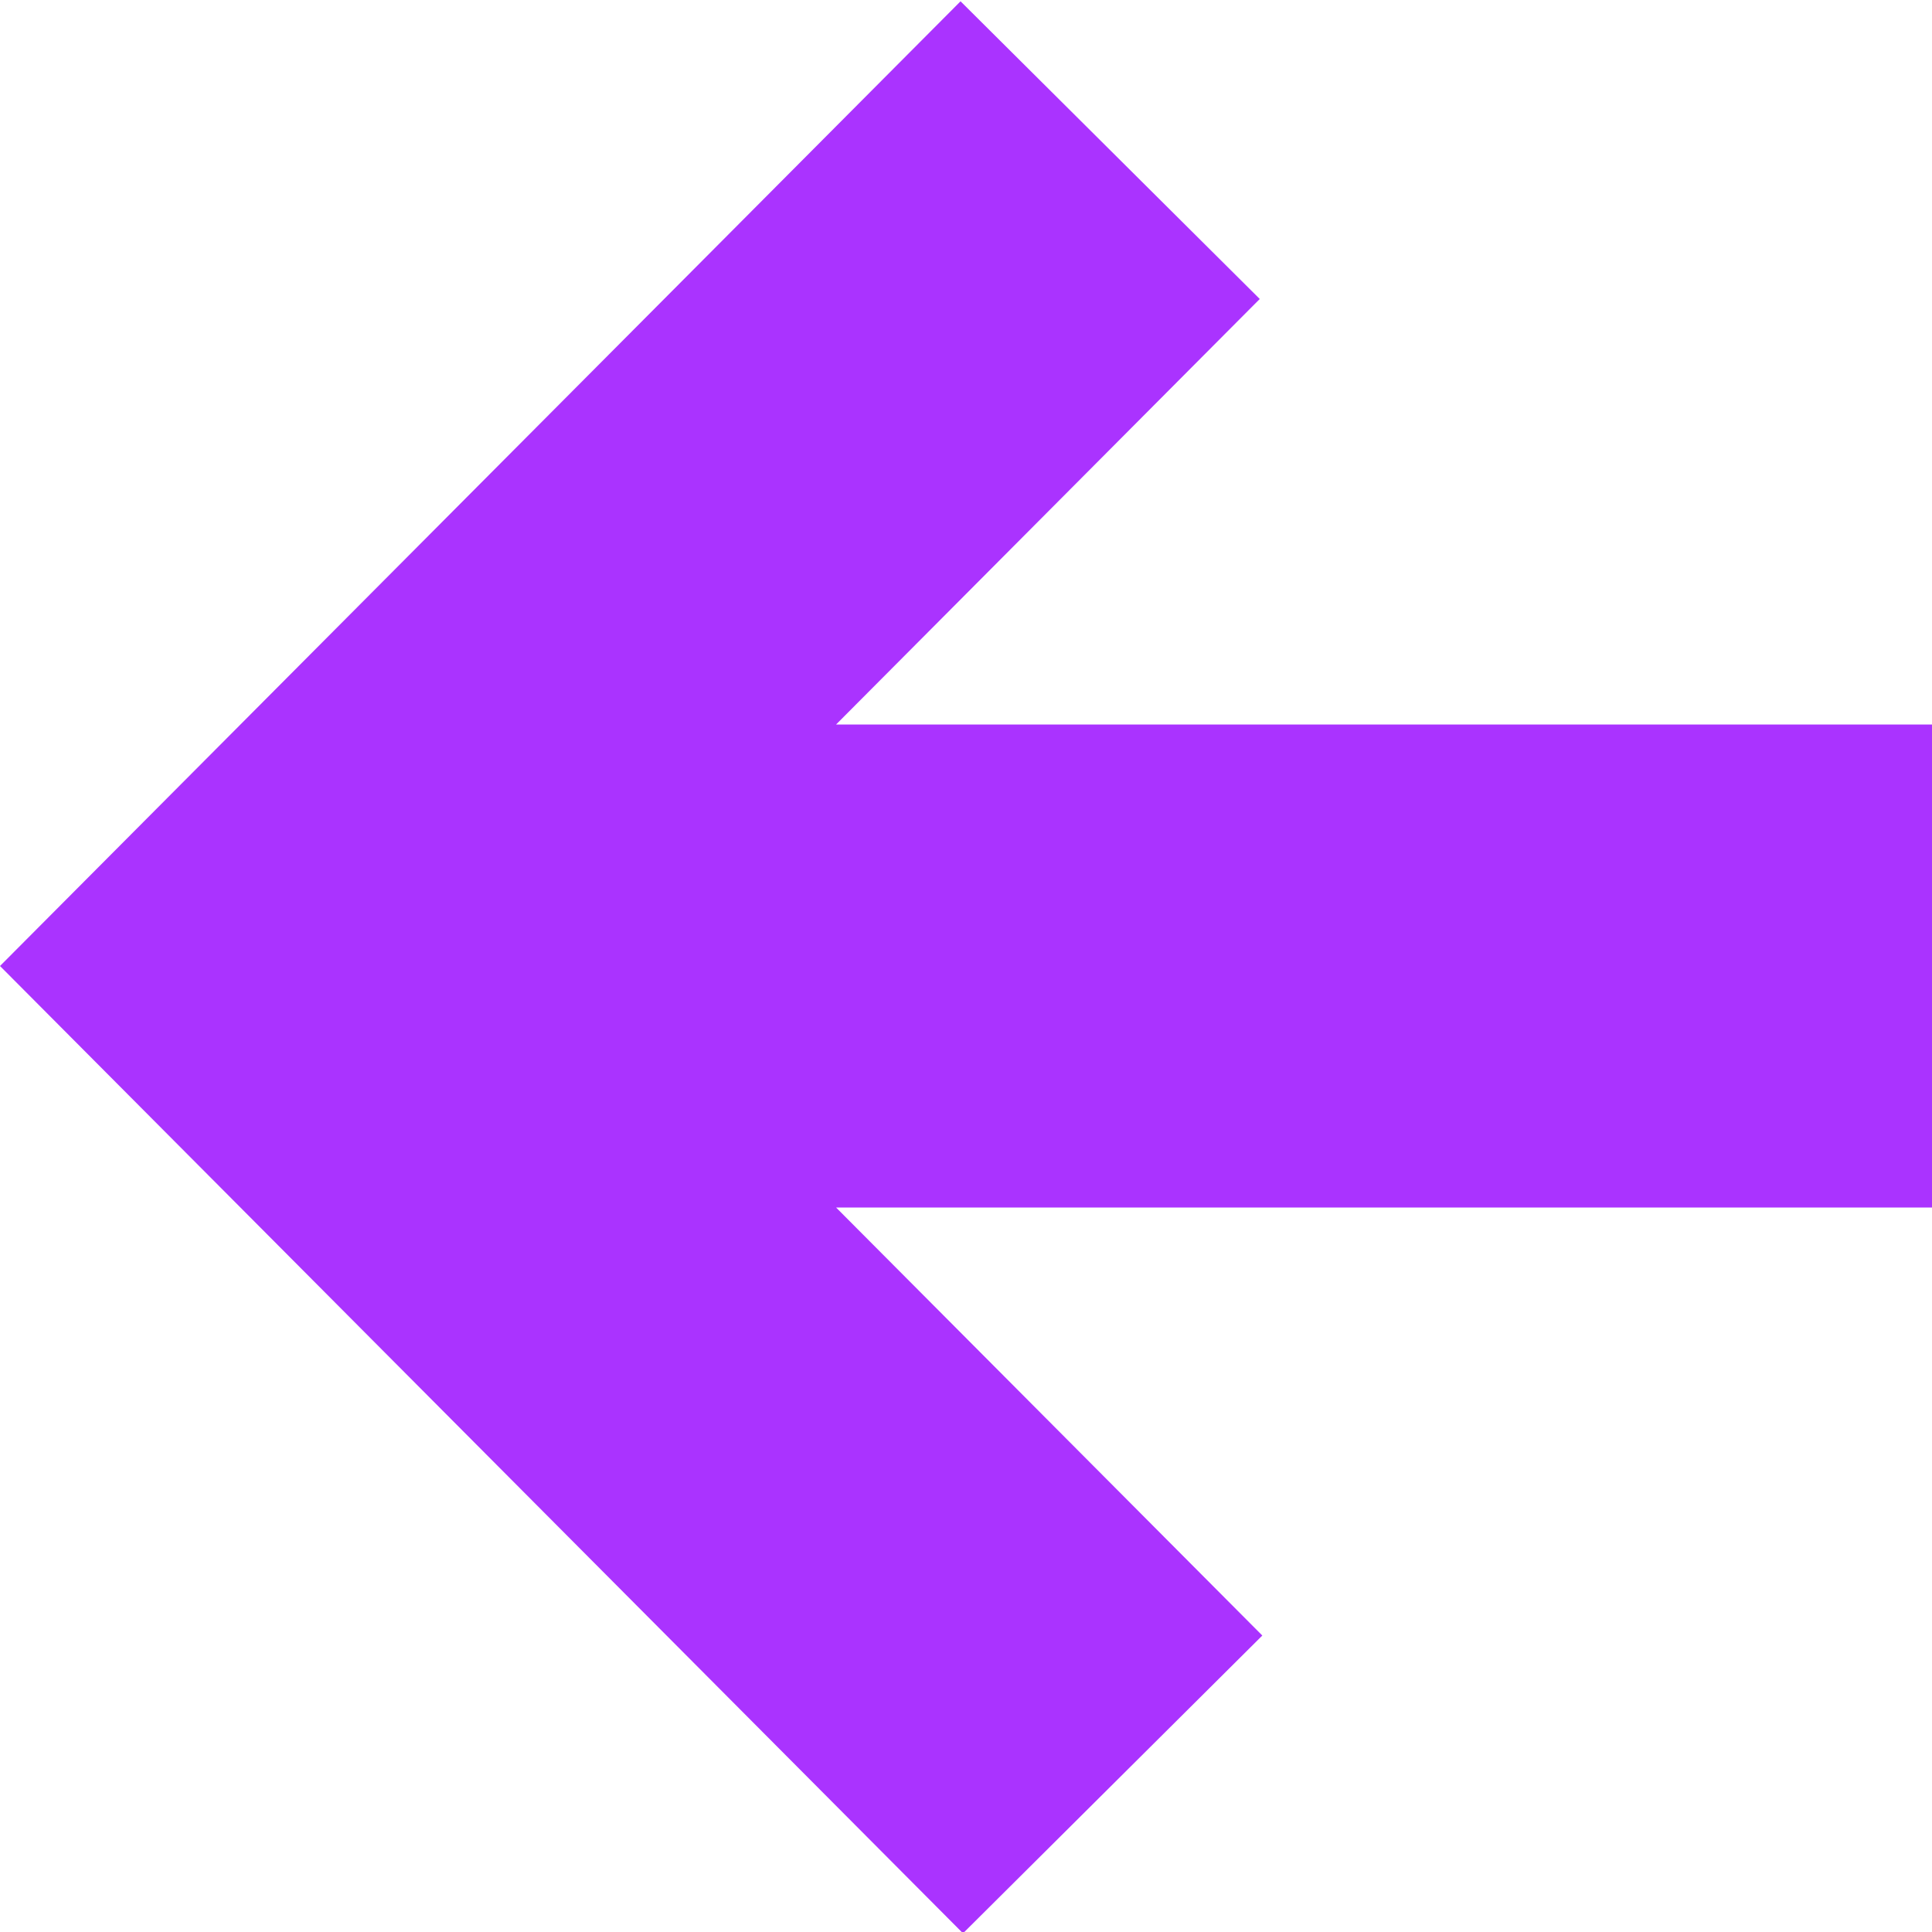 <svg xmlns="http://www.w3.org/2000/svg" width="40" height="40" viewBox="0 0 40 40">
    <path d="M19.887,0.027L26.082,6.19L17.31,15L40,15L40,25L17.31,25L26.135,33.862L19.938,40.027L-0,20L19.887,0.027Z" fill="#a3f"/>
</svg>
